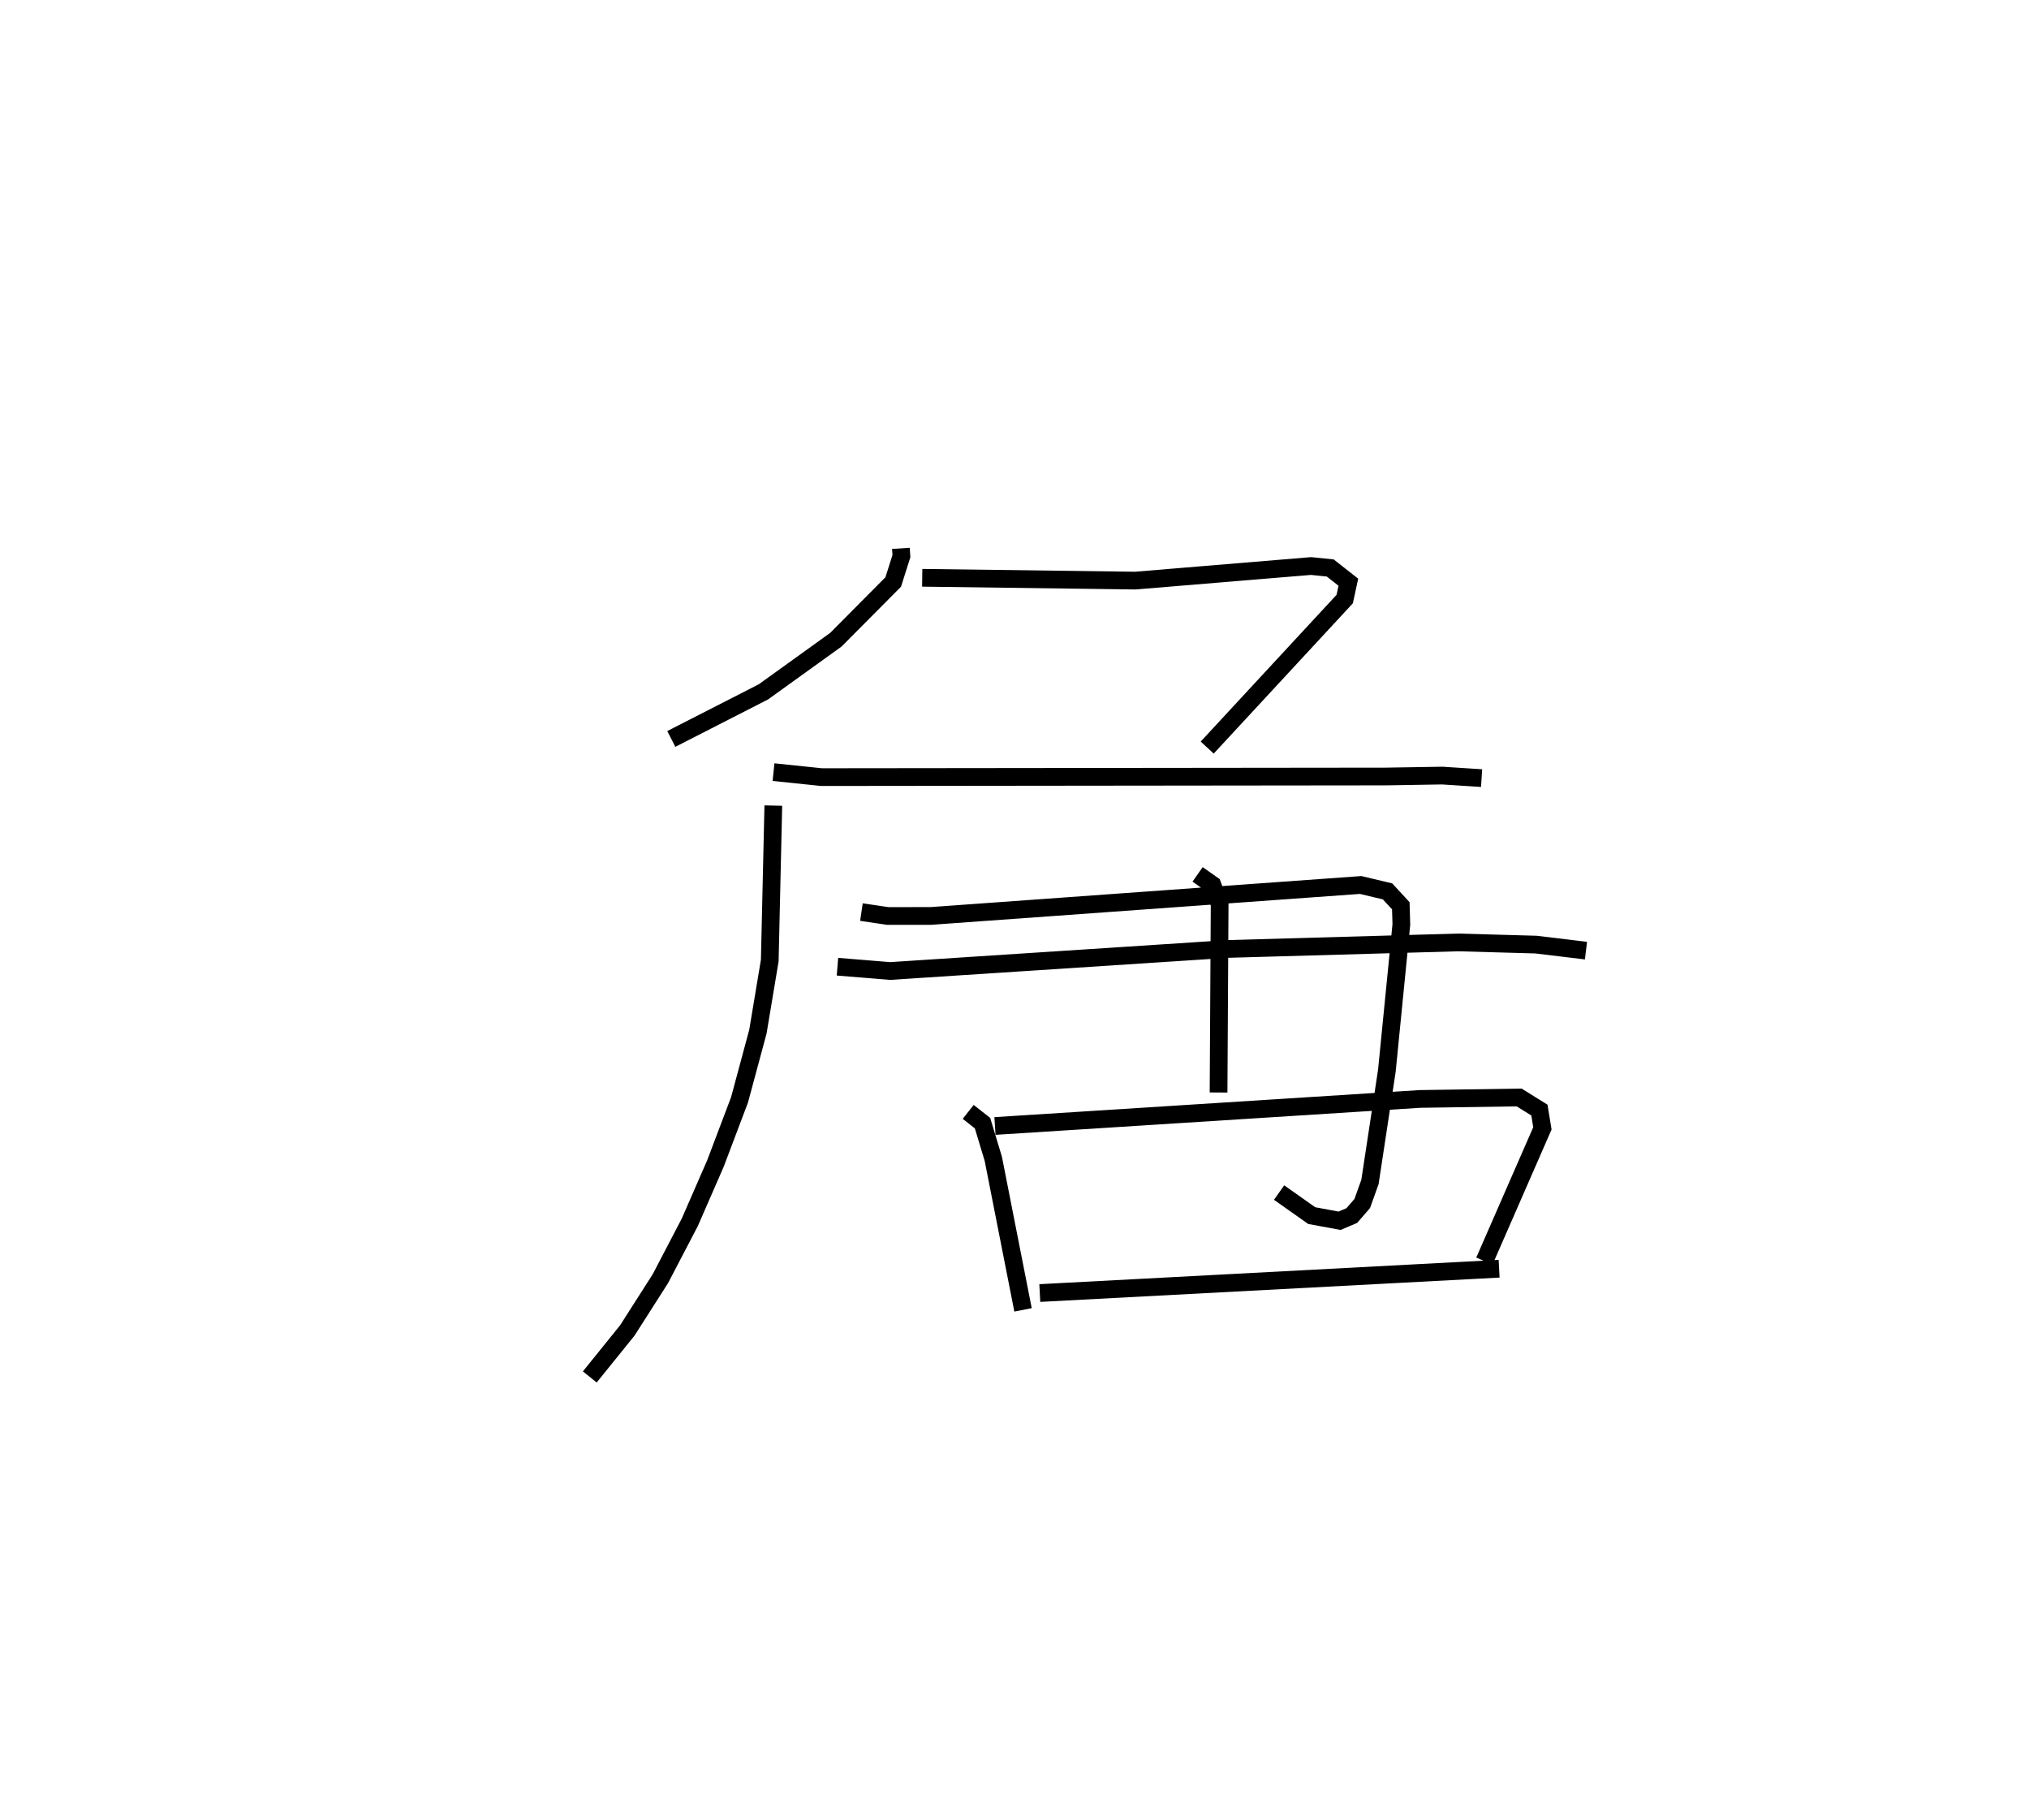 <?xml version="1.0" encoding="utf-8" ?>
<svg baseProfile="full" height="102.696" version="1.1" width="114.513" xmlns="http://www.w3.org/2000/svg" xmlns:ev="http://www.w3.org/2001/xml-events" xmlns:xlink="http://www.w3.org/1999/xlink"><defs /><rect fill="white" height="102.696" width="114.513" x="0" y="0" /><path d="M25,25 m0.0,0.0 m25.846,5.941 l0.028,0.44 -0.462,1.458 l-3.238,3.258 -4.088,2.942 l-5.199,2.657 m14.162,-9.094 l12.026,0.159 9.919,-0.823 l1.081,0.11 1.024,0.804 l-0.206,0.95 -7.761,8.381 m-24.476,1.385 l2.709,0.282 31.855,-0.035 l3.178,-0.052 2.221,0.143 m-39.974,1.55 l-0.201,8.743 -0.669,4.011 l-1.037,3.85 -1.358,3.588 l-1.448,3.319 -1.66,3.181 l-1.869,2.927 -2.116,2.62 m15.331,-26.23 l1.485,0.22 2.44,-0.002 l24.25,-1.747 1.518,0.361 l0.749,0.812 0.03,1.06 l-0.817,8.246 -0.954,6.276 l-0.437,1.218 -0.588,0.68 l-0.691,0.293 -1.571,-0.291 l-1.842,-1.3 m-24.925,-12.744 l2.965,0.243 19.075,-1.245 l13,-0.368 4.382,0.123 l2.823,0.34 m-21.919,-4.302 l0.832,0.585 0.412,1.089 l-0.061,10.633 m-14.13,1.094 l0.809,0.636 0.608,2.014 l1.678,8.521 m-1.584,-10.375 l23.981,-1.526 5.603,-0.083 l1.143,0.711 0.169,1.032 l-3.274,7.489 m-25.092,1.803 l25.923,-1.372 " fill="none" stroke="black" stroke-width="1" /></svg>